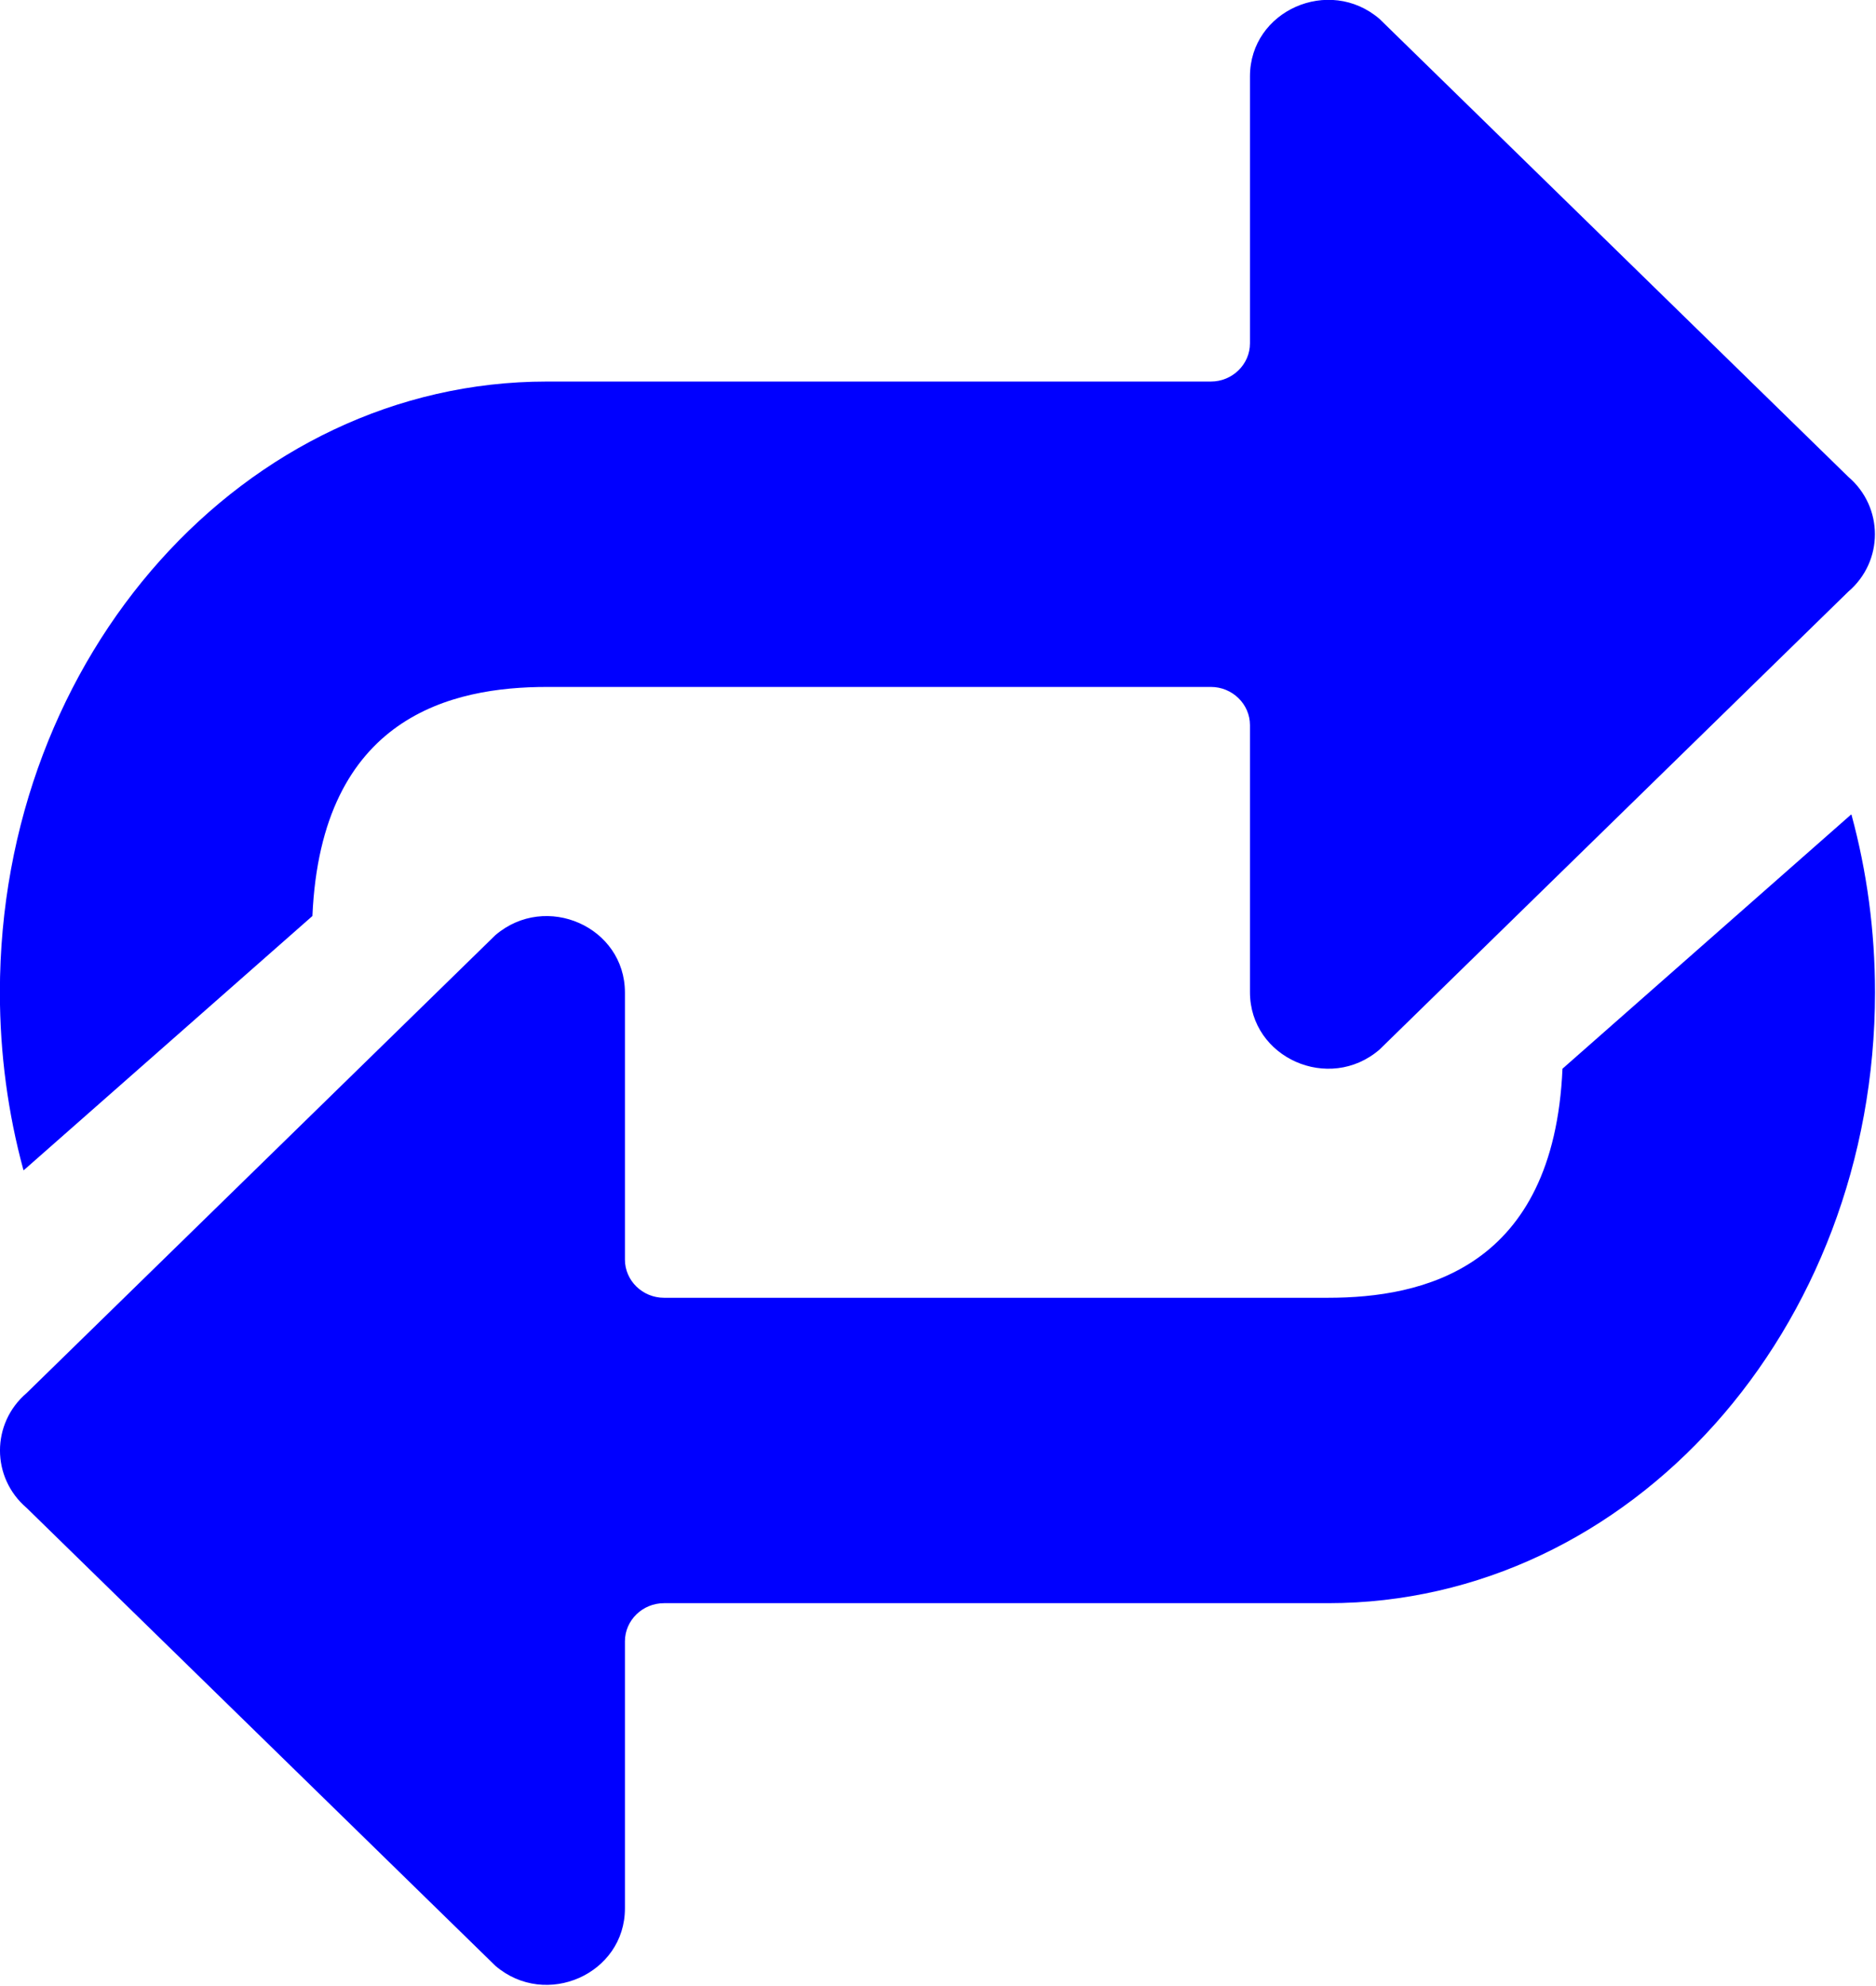 <?xml version="1.0" encoding="UTF-8" standalone="no"?>
<svg
   xmlns:dc="http://purl.org/dc/elements/1.1/"
   xmlns:cc="http://creativecommons.org/ns#"
   xmlns:rdf="http://www.w3.org/1999/02/22-rdf-syntax-ns#"
   xmlns:svg="http://www.w3.org/2000/svg"
   xmlns="http://www.w3.org/2000/svg"
   xmlns:sodipodi="http://sodipodi.sourceforge.net/DTD/sodipodi-0.dtd"
   xmlns:inkscape="http://www.inkscape.org/namespaces/inkscape"
   width="17"
   height="18"
   version="1.1"
   id="svg1673"
   sodipodi:docname="button_repeat.svg"
   inkscape:version="0.92.4 (5da689c313, 2019-01-14)">
  <defs
     id="defs1677">
    <linearGradient
       y2="123.913"
       y1="4.25"
       x2="64"
       x1="64"
       gradientUnits="userSpaceOnUse"
       id="SVGID_1_">
      <stop
         id="stop1646"
         style="stop-color:#FFAB40"
         offset="0" />
      <stop
         id="stop1648"
         style="stop-color:#FF6D00"
         offset="1" />
    </linearGradient>
  </defs>
  <sodipodi:namedview
     pagecolor="#ffffff"
     bordercolor="#666666"
     borderopacity="1"
     objecttolerance="10"
     gridtolerance="10"
     guidetolerance="10"
     inkscape:pageopacity="0"
     inkscape:pageshadow="2"
     inkscape:window-width="1024"
     inkscape:window-height="480"
     id="namedview1675"
     showgrid="false"
     inkscape:zoom="14.82505"
     inkscape:cx="8.330495"
     inkscape:cy="9.024156"
     inkscape:window-x="41"
     inkscape:window-y="0"
     inkscape:window-maximized="0"
     inkscape:current-layer="svg1673"
     fit-margin-top="0"
     fit-margin-left="0"
     fit-margin-right="0"
     fit-margin-bottom="0"
     showborder="false"
     inkscape:pagecheckerboard="true" />
  <g
     style="fill:#0000ff;fill-opacity:1"
     id="g1667"
     transform="matrix(0.177,0,0,0.173,-2.833,-2.078)">
    <path
       d="M 86.63,67 C 84.05,69.27 80,67.43 80,63.99 V 50 c 0,-1.1 -0.9,-2 -2,-2 H 44 C 39.18,48 32.45,49.51 32,60 L 17.22,73.32 C 17.21,73.31 17.2,73.3 17.2,73.29 16.42,70.35 16,67.23 16,64 16,46.33 28.54,32 44,32 h 34 c 1.1,0 2,-0.9 2,-2 V 16.01 c 0,-3.44 4.05,-5.27 6.63,-3.01 l 24,23.99 c 1.82,1.59 1.82,4.43 0,6.02 z"
       style="fill:#0000ff;fill-opacity:1"
       id="path1663"
       inkscape:connector-curvature="0" />
    <path
       d="M 41.37,61 C 43.96,58.74 48,60.57 48,64.01 V 78 c 0,1.1 0.9,2 2,2 h 34 c 4.82,0 11.55,-1.51 12,-12 l 14.78,-13.32 c 0.01,0.01 0.02,0.02 0.02,0.03 0.78,2.94 1.2,6.06 1.2,9.29 0,17.67 -12.54,32 -28,32 H 50 c -1.1,0 -2,0.9 -2,2 v 13.99 c 0,3.44 -4.05,5.27 -6.63,3.01 l -24,-23.99 c -1.82,-1.59 -1.82,-4.43 0,-6.02 z"
       style="fill:#0000ff;fill-opacity:1"
       id="path1665"
       inkscape:connector-curvature="0" />
  </g>
</svg>
